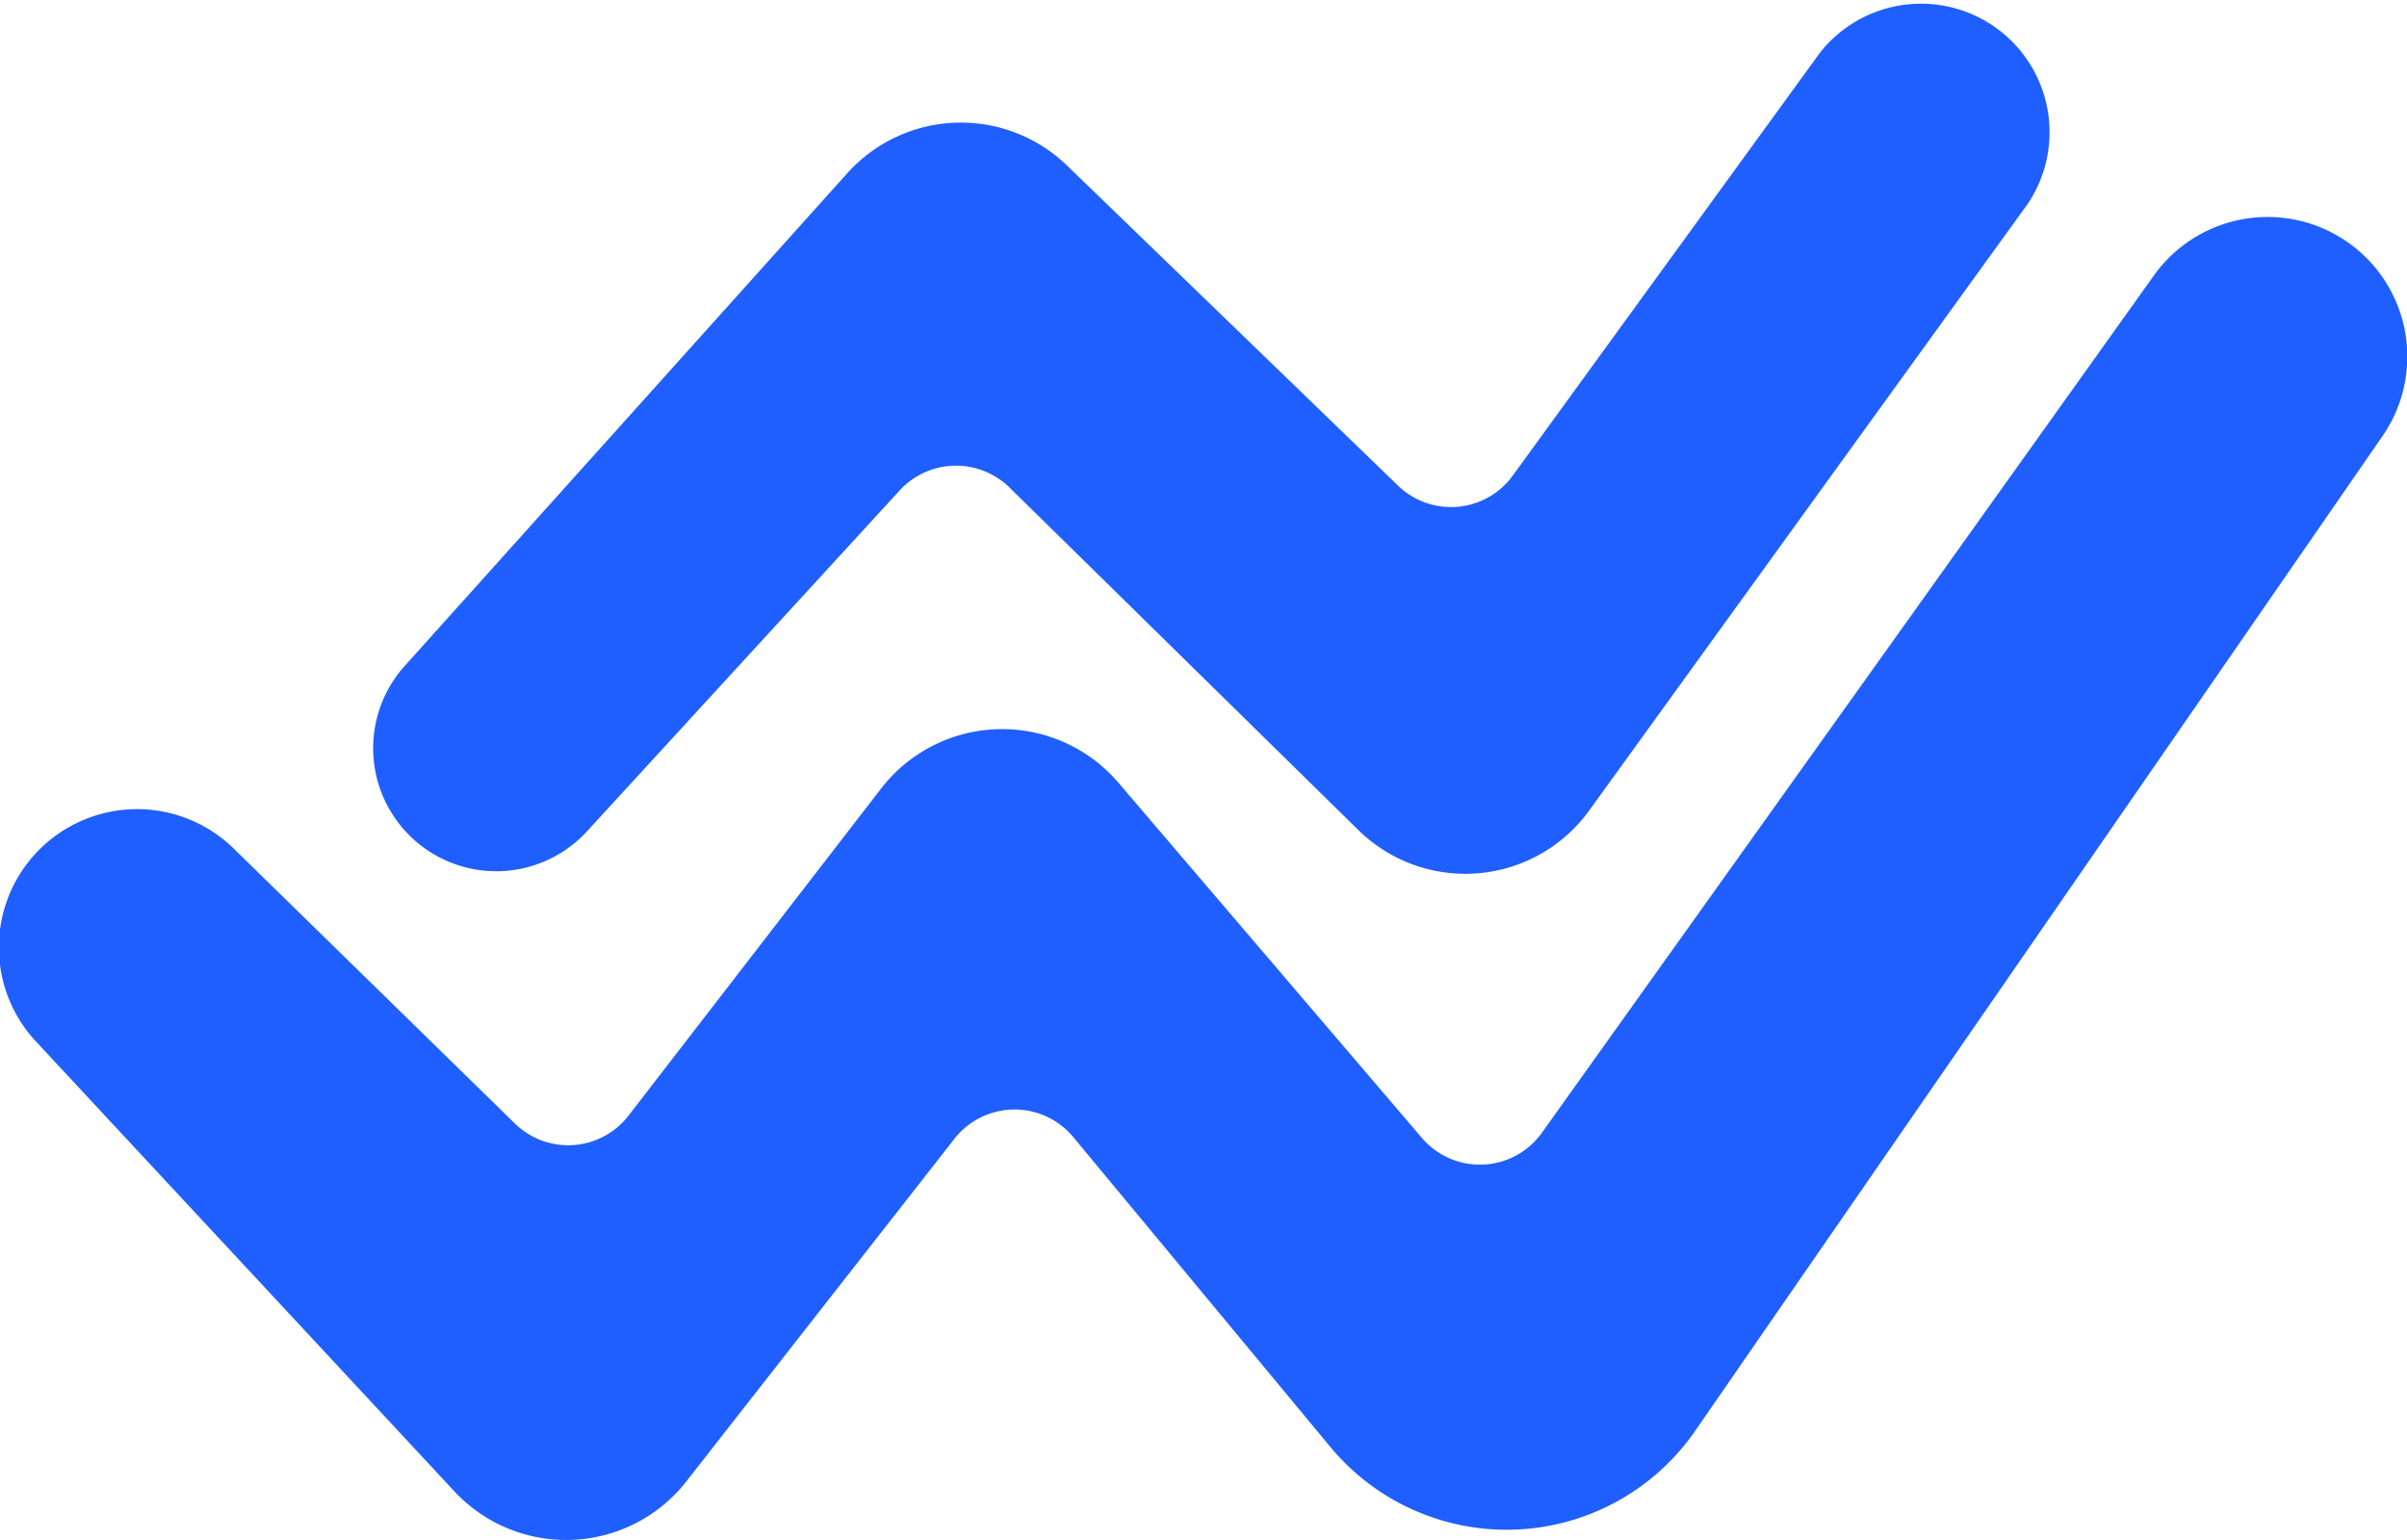 <svg version="1.1" id="Layer_1" xmlns="http://www.w3.org/2000/svg" x="0" y="0" viewBox="0 0 24 15.36" xml:space="preserve"><style>.st0{fill:#1f5fff}</style><path class="st0" d="M8.448 1.728l-4.409 4.91a1.226 1.226 0 001.818 1.649l3.114-3.396a.762.762 0 011.094-.029l3.479 3.417a1.523 1.523 0 002.301-.194l4.375-6.054A1.282 1.282 0 0018.145.528l-3.061 4.215a.76.76 0 01-1.145.1L10.638 1.65a1.522 1.522 0 00-2.19.078z"/><path class="st0" d="M8.786 7.864l-2.518 3.262a.76.76 0 01-1.135.079l-2.791-2.73a1.378 1.378 0 00-1.973 1.924l4.161 4.475a1.522 1.522 0 002.314-.099l2.672-3.416a.761.761 0 011.186-.017l2.563 3.09a2.284 2.284 0 003.637-.16l6.852-9.92a1.393 1.393 0 00-2.28-1.601l-6.099 8.546a.76.76 0 01-1.198.052l-3.026-3.543a1.525 1.525 0 00-2.365.058z"/></svg>